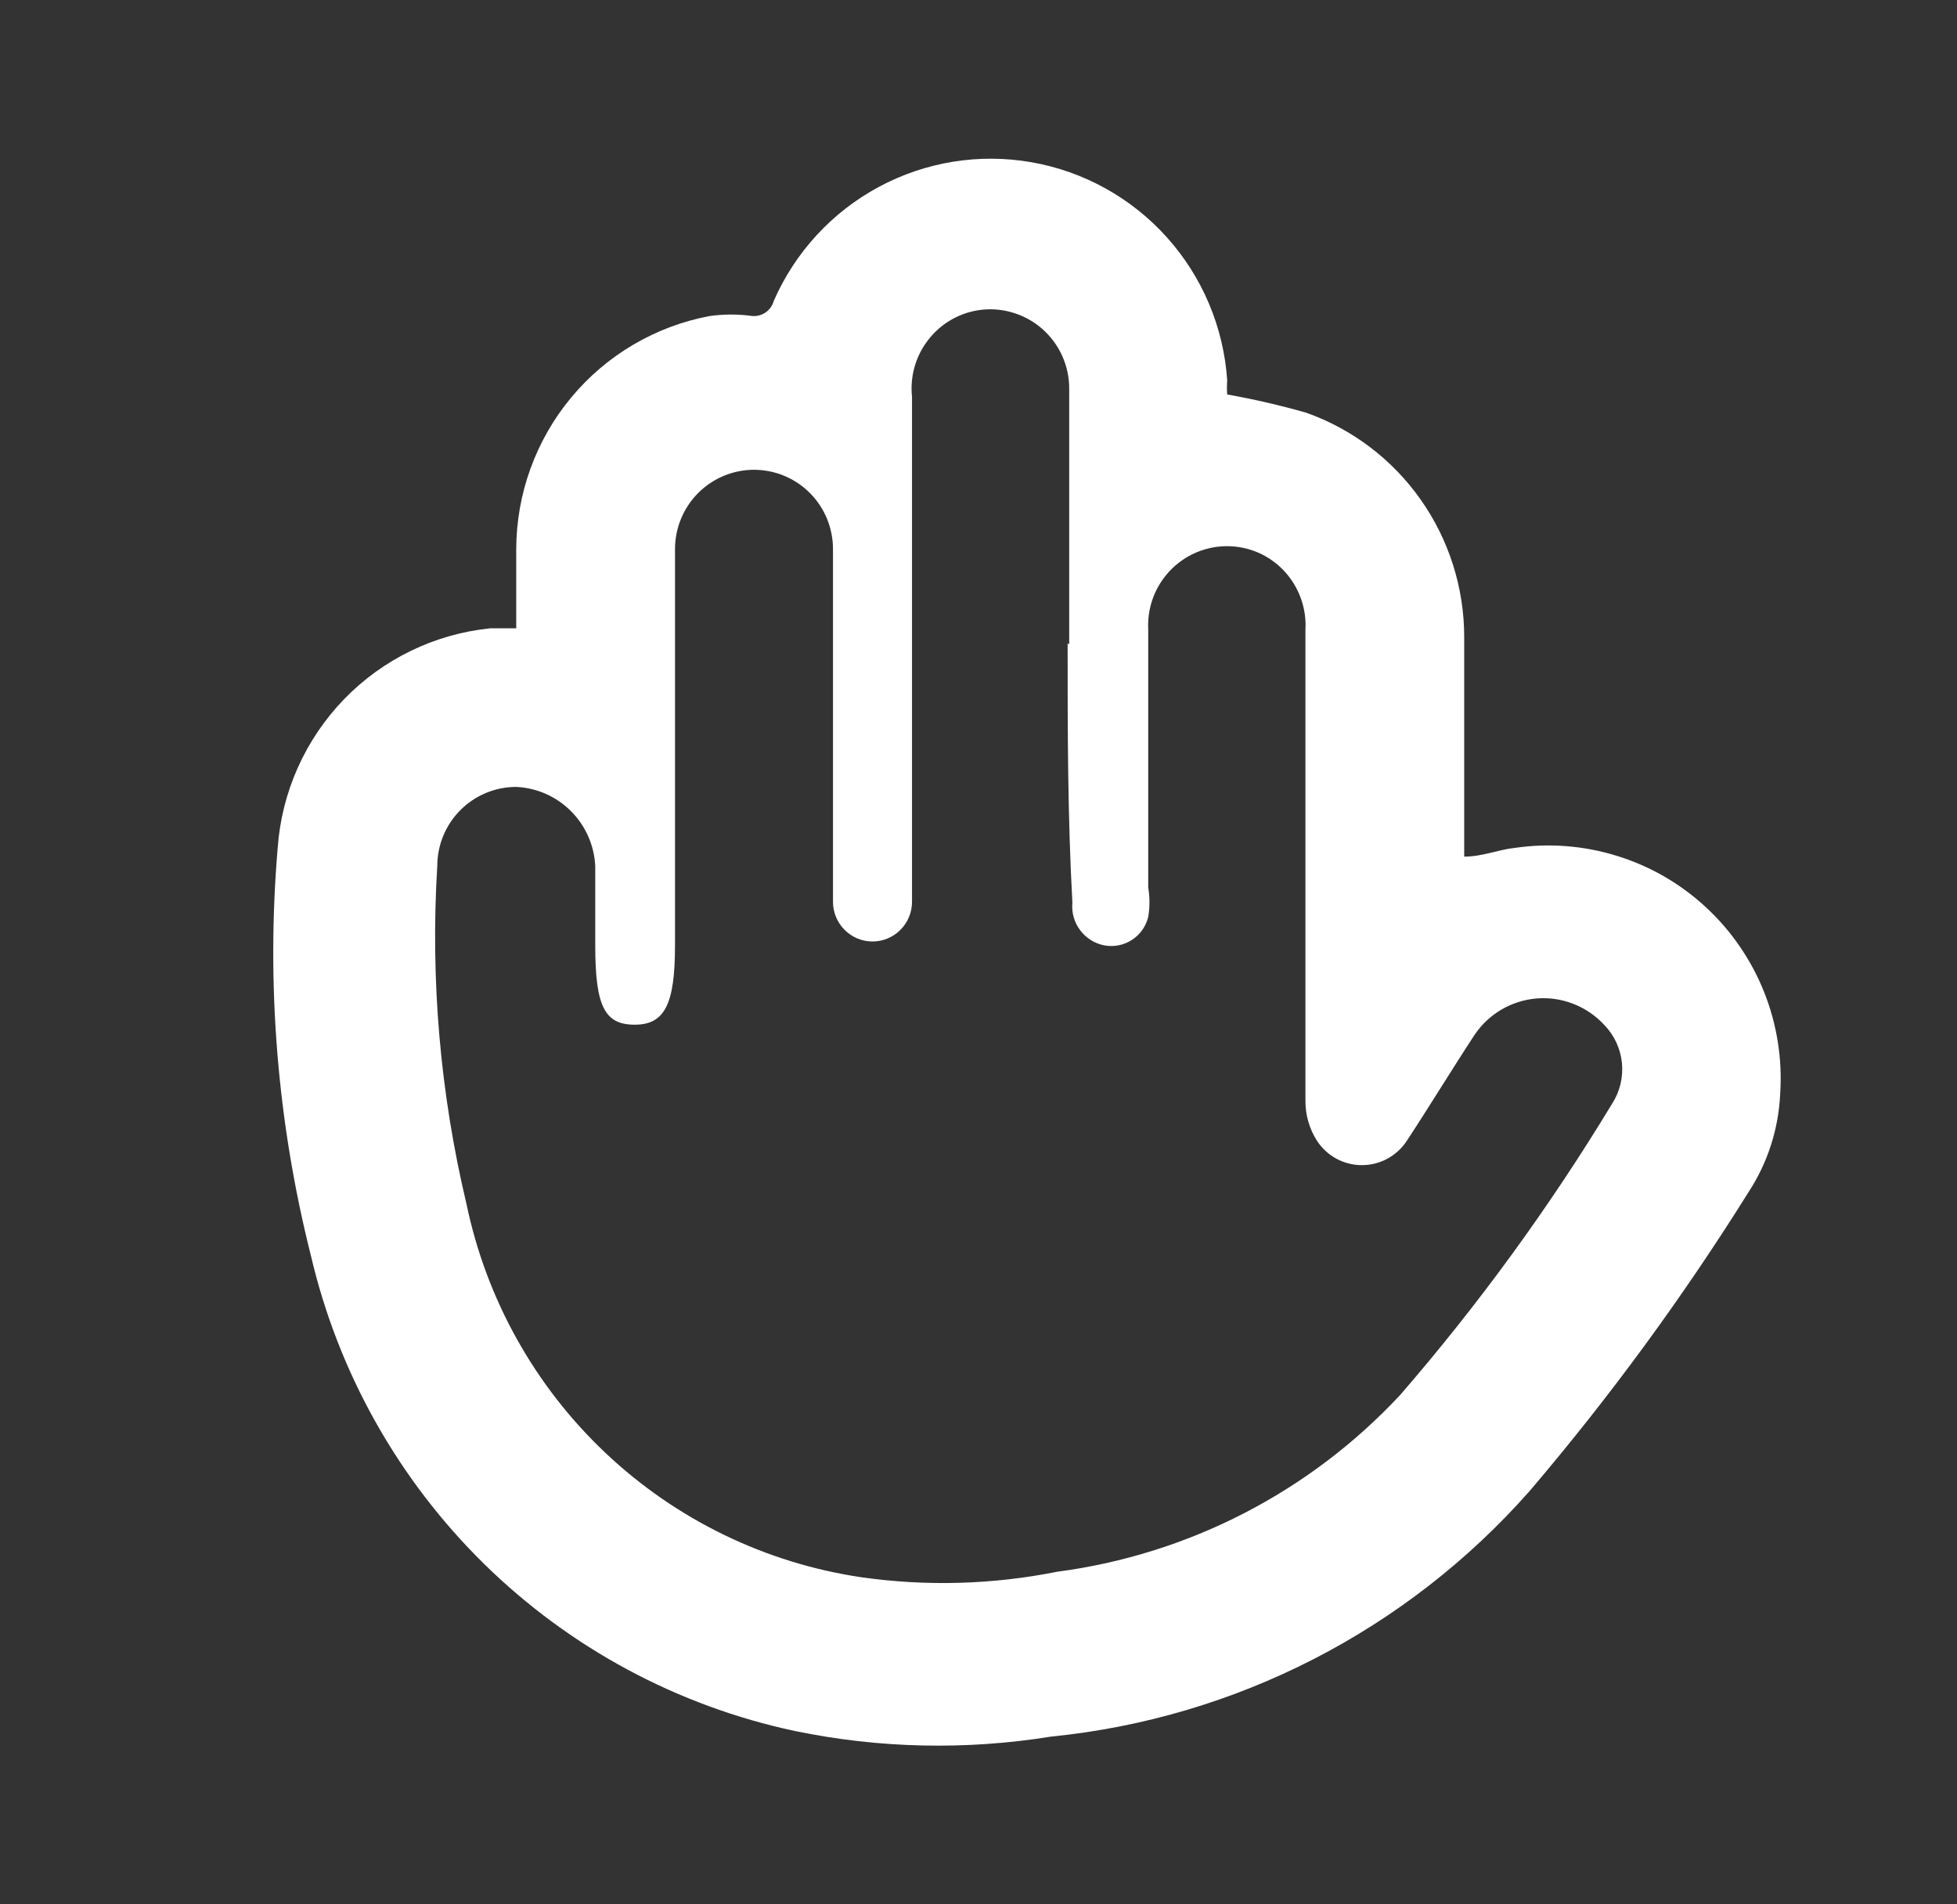 <svg width="37" height="36" viewBox="0 0 37 36" fill="none" xmlns="http://www.w3.org/2000/svg">
<rect x="0" y="0" width="37" height="36" fill="#333333" stroke="none"/>
<path d="M9.76 11.878C9.76 11.369 9.76 10.874 9.76 10.38C9.763 9.333 10.131 8.32 10.799 7.515C11.467 6.711 12.394 6.166 13.419 5.974C13.687 5.937 13.958 5.937 14.226 5.974C14.316 5.98 14.405 5.956 14.478 5.904C14.552 5.852 14.605 5.776 14.629 5.689C15.032 4.768 15.731 4.009 16.614 3.534C17.497 3.059 18.514 2.894 19.501 3.067C20.488 3.239 21.39 3.739 22.061 4.486C22.732 5.233 23.134 6.184 23.202 7.188C23.195 7.277 23.195 7.368 23.202 7.457C23.706 7.547 24.204 7.662 24.696 7.802C25.57 8.112 26.326 8.686 26.861 9.446C27.396 10.206 27.683 11.113 27.683 12.043C27.683 13.287 27.683 14.546 27.683 15.805V16.194C28.026 16.194 28.34 16.059 28.639 16.029C29.287 15.934 29.947 15.986 30.572 16.18C31.198 16.373 31.772 16.705 32.253 17.151C32.734 17.596 33.11 18.144 33.353 18.753C33.596 19.363 33.7 20.02 33.657 20.675C33.628 21.337 33.422 21.979 33.06 22.534C31.821 24.516 30.438 26.405 28.923 28.183C26.597 30.821 23.364 32.481 19.872 32.829C18.266 33.088 16.626 33.053 15.033 32.724C12.813 32.252 10.774 31.156 9.152 29.564C7.531 27.971 6.395 25.949 5.877 23.732C5.243 21.217 5.031 18.614 5.25 16.029C5.325 14.974 5.77 13.979 6.504 13.219C7.239 12.46 8.218 11.985 9.267 11.878H9.76ZM20.215 12.178C20.215 10.575 20.215 8.971 20.215 7.367C20.218 7.147 20.173 6.929 20.083 6.728C19.992 6.528 19.859 6.349 19.692 6.206C19.525 6.063 19.329 5.959 19.117 5.901C18.906 5.842 18.684 5.831 18.468 5.869C18.095 5.935 17.762 6.14 17.535 6.444C17.307 6.747 17.203 7.125 17.243 7.502V17.049C17.243 17.247 17.164 17.438 17.024 17.578C16.884 17.719 16.694 17.798 16.496 17.798C16.298 17.798 16.108 17.719 15.968 17.578C15.828 17.438 15.749 17.247 15.749 17.049V10.38C15.749 9.982 15.592 9.601 15.312 9.32C15.032 9.039 14.652 8.881 14.256 8.881C13.86 8.881 13.48 9.039 13.2 9.32C12.92 9.601 12.762 9.982 12.762 10.38V17.873C12.762 18.982 12.568 19.371 12.001 19.371C11.433 19.371 11.254 19.027 11.254 17.873C11.254 17.378 11.254 16.869 11.254 16.374C11.236 15.983 11.072 15.612 10.796 15.335C10.52 15.057 10.15 14.894 9.76 14.876C9.364 14.876 8.984 15.033 8.704 15.315C8.424 15.595 8.267 15.977 8.267 16.374C8.136 18.518 8.322 20.669 8.819 22.758C9.194 24.56 10.111 26.204 11.447 27.466C12.782 28.728 14.472 29.549 16.287 29.817C17.519 29.992 18.771 29.956 19.991 29.712C22.473 29.385 24.764 28.204 26.473 26.37C27.96 24.653 29.299 22.813 30.476 20.87C30.625 20.641 30.692 20.367 30.665 20.094C30.638 19.822 30.518 19.566 30.327 19.371C30.166 19.198 29.968 19.063 29.747 18.977C29.527 18.891 29.291 18.856 29.055 18.875C28.819 18.894 28.591 18.966 28.387 19.085C28.183 19.205 28.009 19.369 27.877 19.566C27.444 20.226 27.026 20.915 26.593 21.574C26.5 21.713 26.374 21.827 26.227 21.906C26.08 21.985 25.916 22.026 25.749 22.026C25.582 22.026 25.418 21.985 25.27 21.906C25.123 21.827 24.998 21.713 24.905 21.574C24.755 21.343 24.677 21.071 24.681 20.795C24.681 17.798 24.681 14.801 24.681 11.908C24.7 11.585 24.614 11.265 24.436 10.994C24.259 10.724 23.999 10.519 23.695 10.41C23.463 10.328 23.215 10.305 22.972 10.342C22.729 10.38 22.499 10.477 22.302 10.626C22.106 10.774 21.949 10.969 21.845 11.192C21.742 11.416 21.695 11.662 21.709 11.908C21.709 13.527 21.709 15.16 21.709 16.779C21.74 16.962 21.74 17.15 21.709 17.333C21.666 17.511 21.557 17.666 21.404 17.766C21.252 17.866 21.067 17.905 20.887 17.873C20.703 17.84 20.537 17.738 20.424 17.588C20.31 17.438 20.257 17.251 20.275 17.064C20.185 15.43 20.185 13.796 20.185 12.163L20.215 12.178Z" fill="white"/>
</svg>
